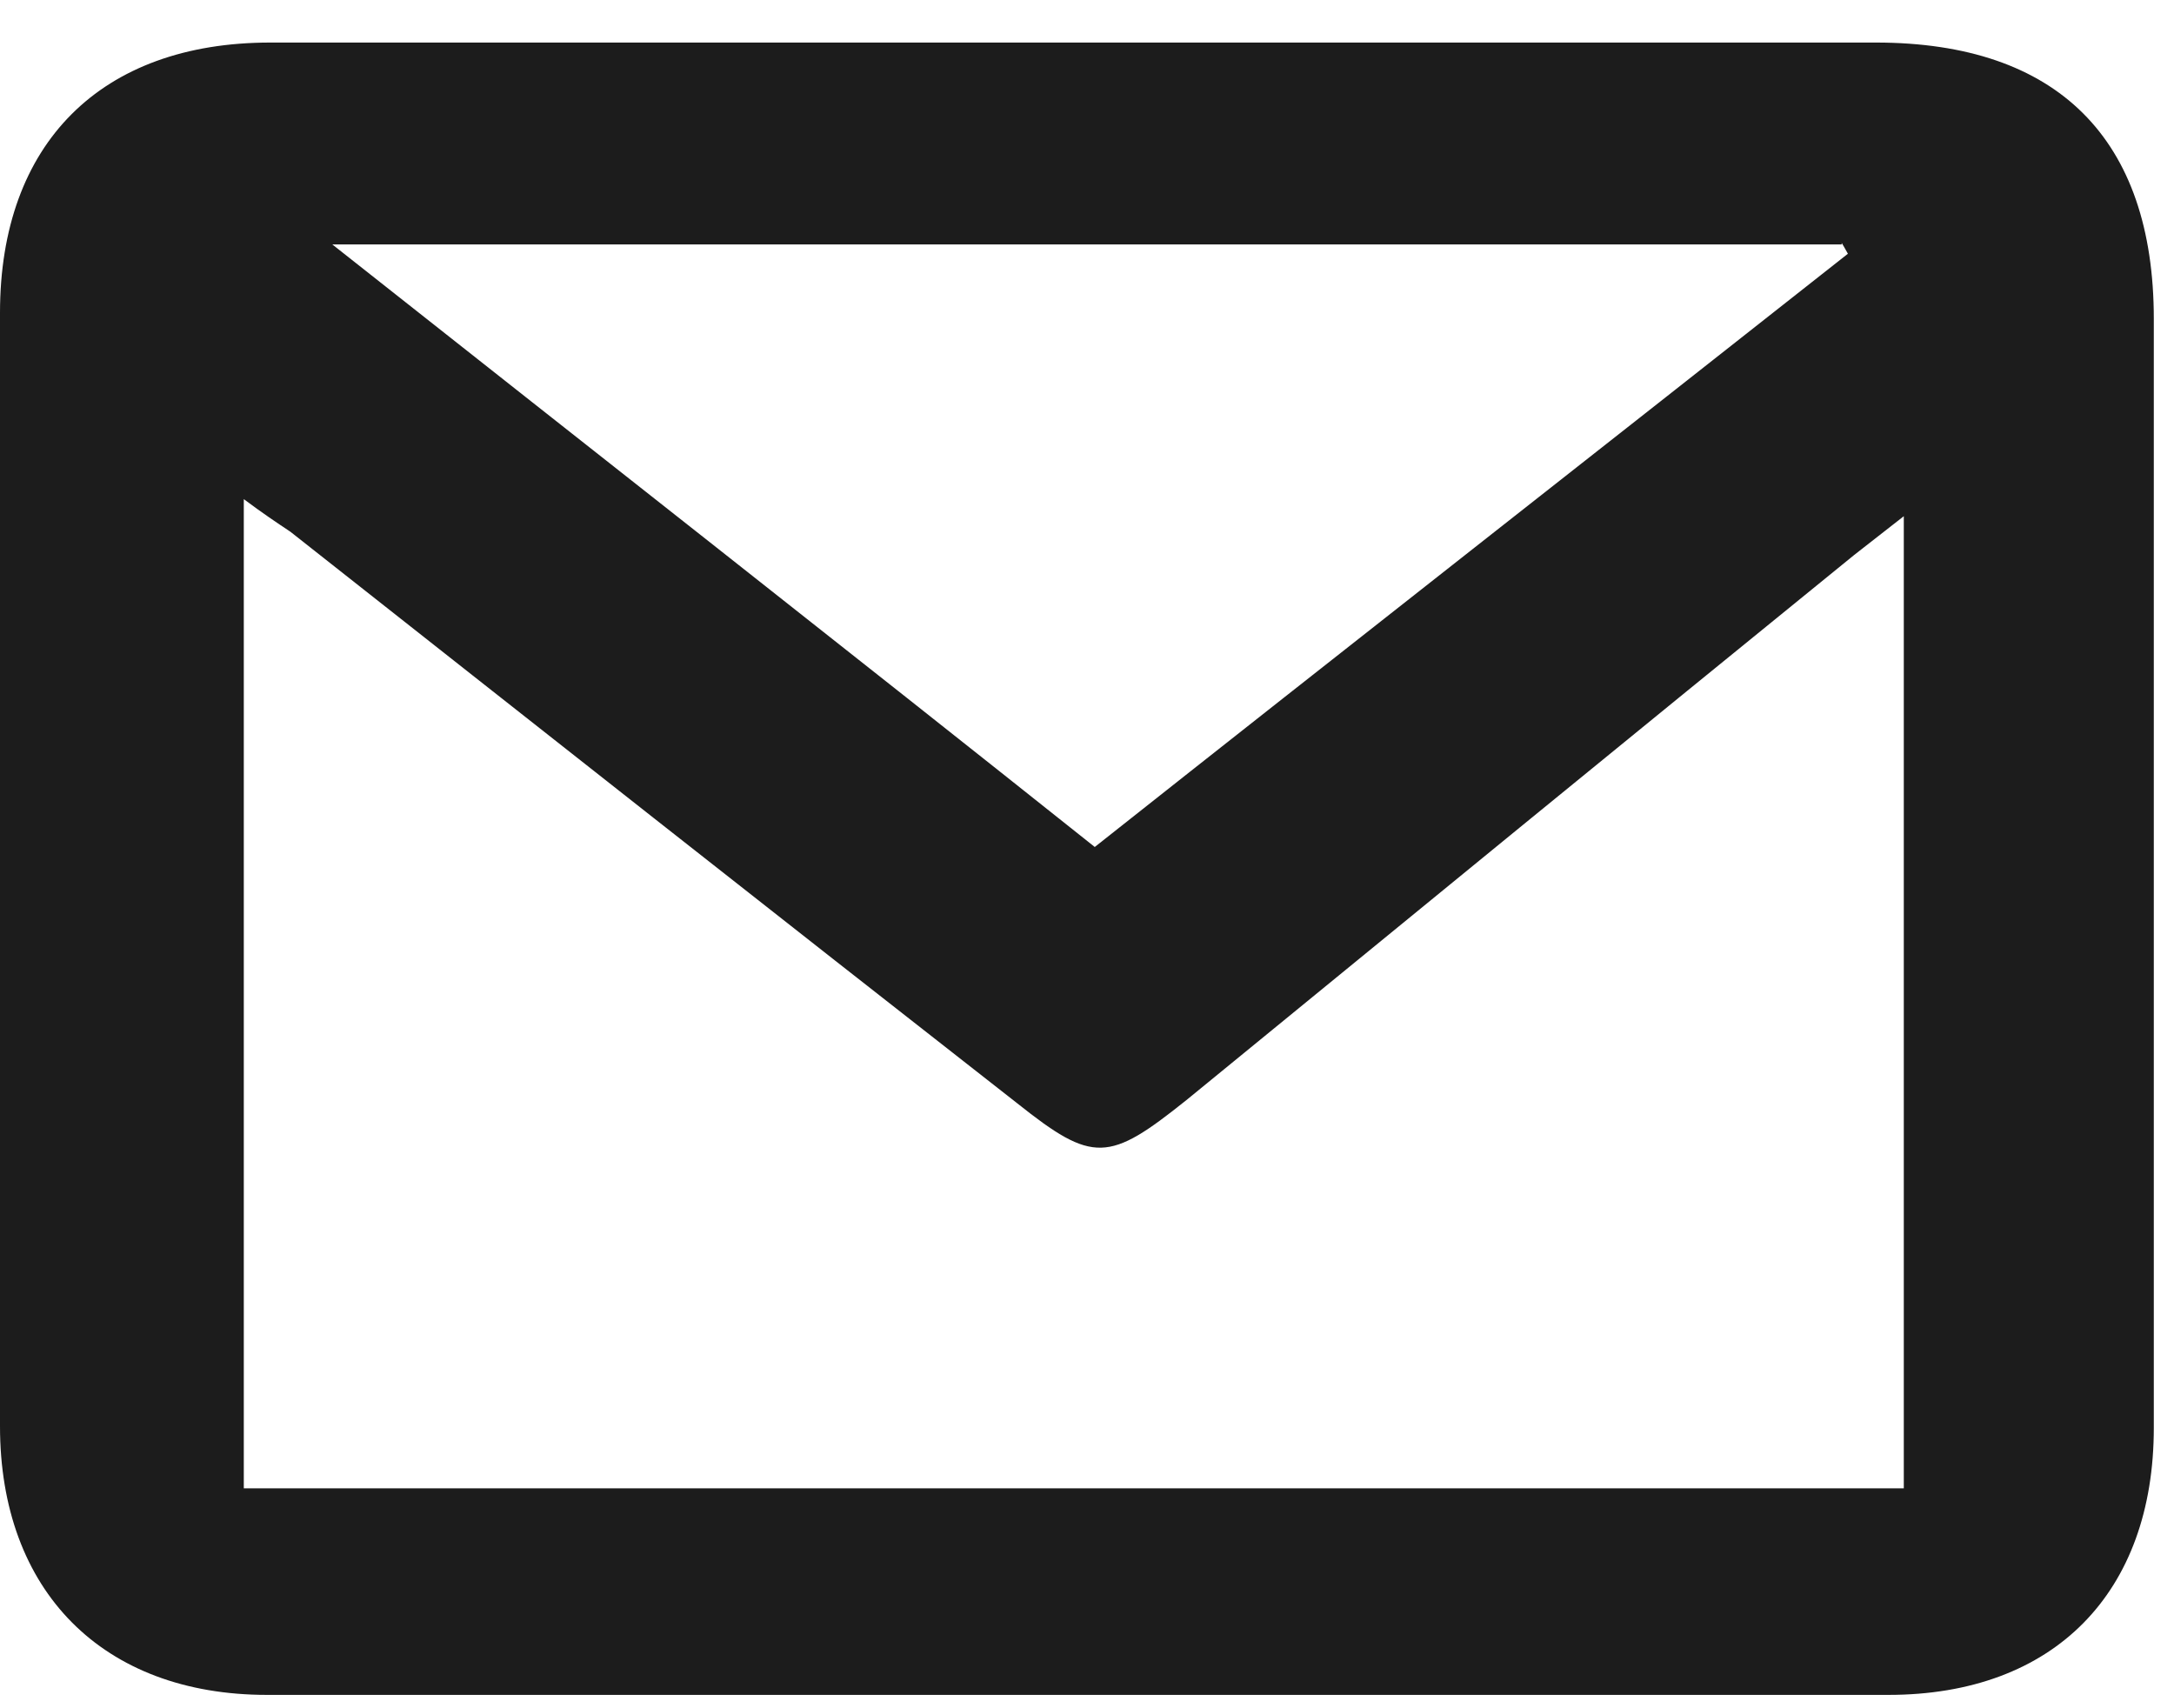 <svg xmlns="http://www.w3.org/2000/svg" width="14" height="11" viewBox="0 0 14 11" fill="none">
<path d="M12.08 0.274C10.37 0.274 8.67 0.274 6.96 0.274C5.25 0.274 3.48 0.274 1.74 0.274C0.65 0.274 0 0.924 0 2.014C0 4.404 0 6.794 0 9.184C0 10.244 0.66 10.914 1.72 10.914C5.2 10.914 8.68 10.914 12.16 10.914C13.23 10.914 13.87 10.254 13.87 9.194C13.87 6.814 13.87 4.434 13.87 2.054C13.87 0.894 13.25 0.274 12.08 0.274ZM11.86 1.564C11.86 1.564 11.89 1.614 11.9 1.634C10.29 2.904 8.68 4.164 7.05 5.454C5.43 4.164 3.81 2.894 2.14 1.574H11.86V1.564ZM12.25 9.584H1.57V3.214C1.69 3.304 1.78 3.364 1.87 3.424C3.43 4.654 4.99 5.884 6.55 7.104C7.04 7.494 7.14 7.484 7.64 7.084C9.07 5.914 10.5 4.744 11.94 3.574C12.03 3.504 12.12 3.434 12.26 3.324V9.584H12.25Z" fill="#1C1C1C"/>
</svg>
